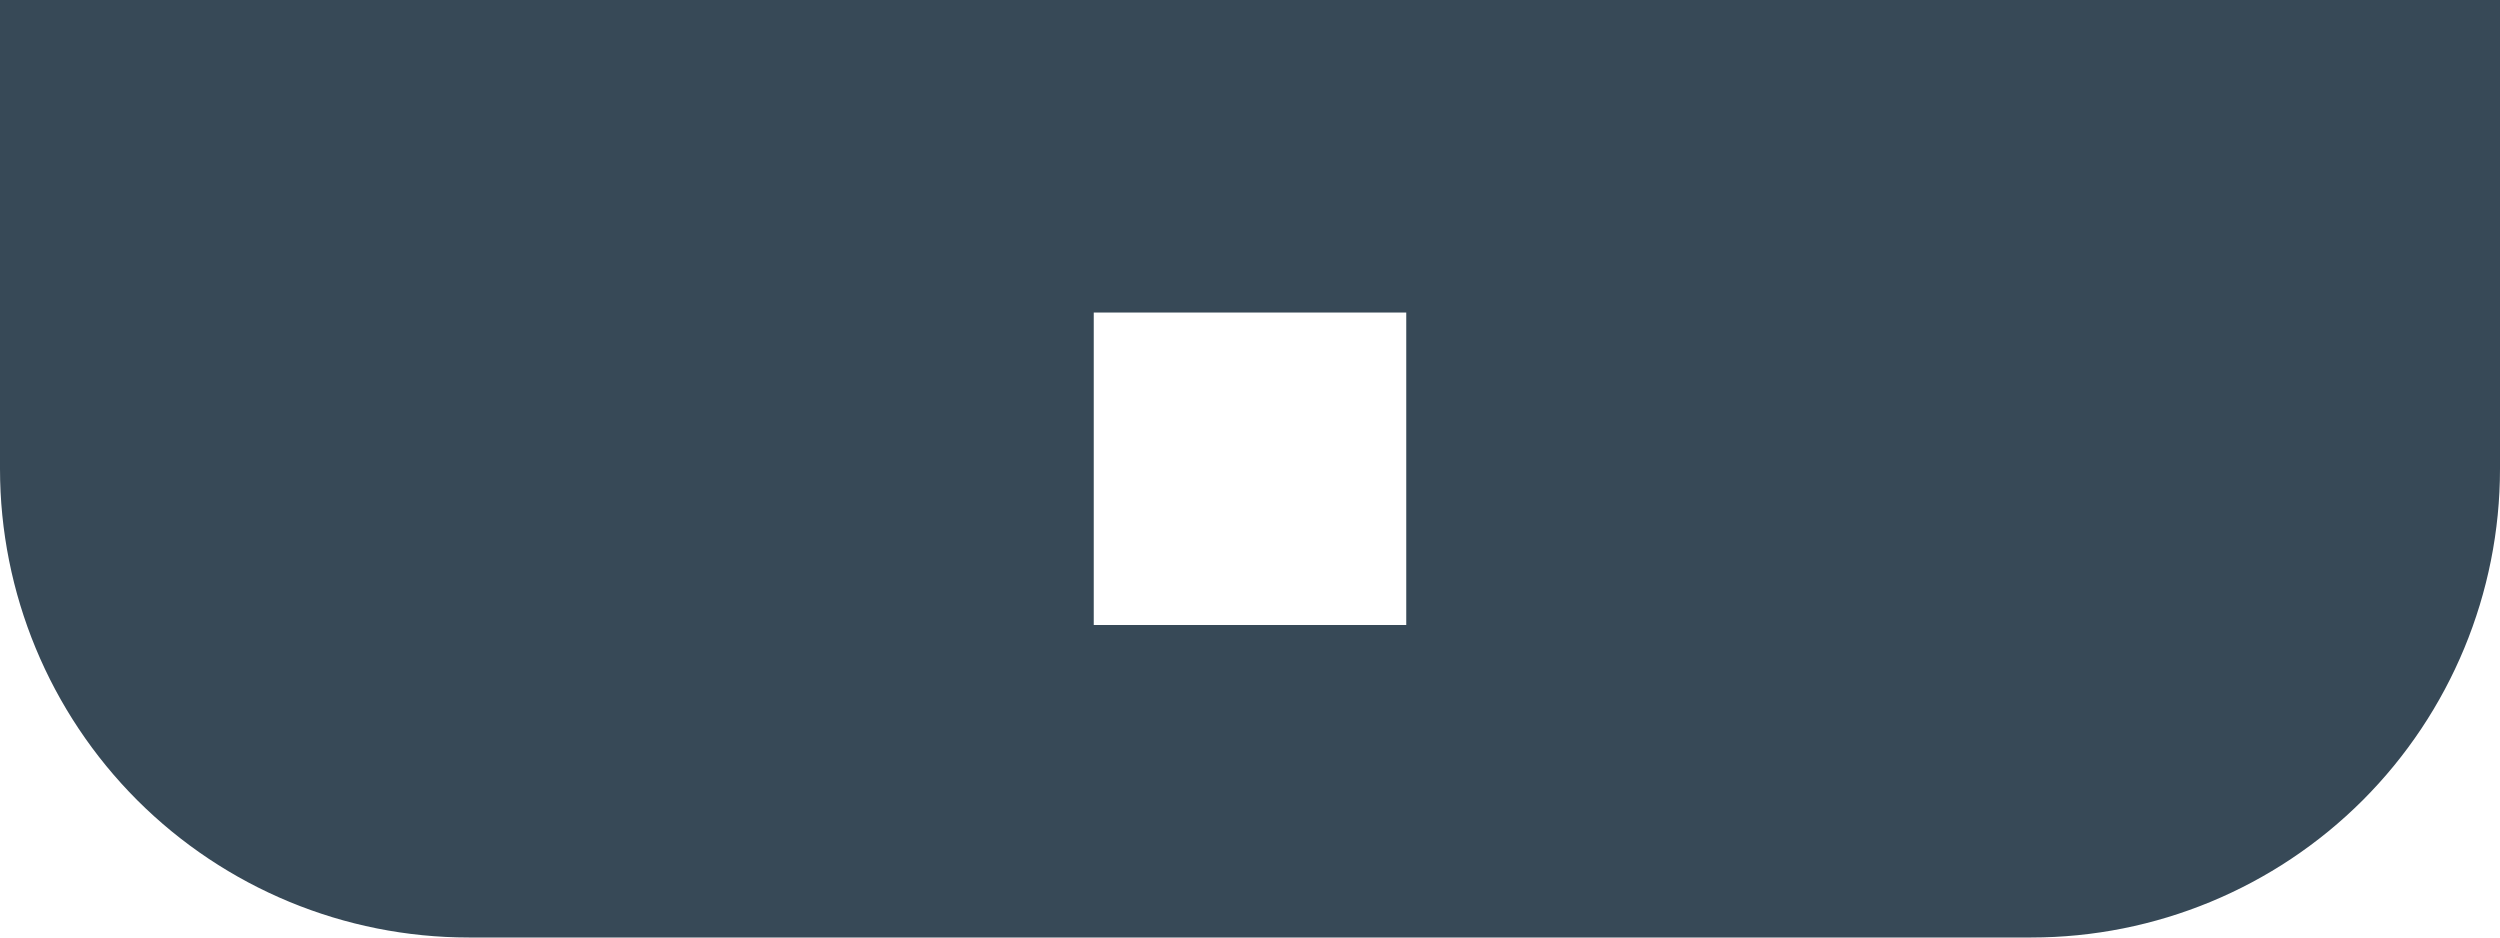 <svg width="32" height="12" viewBox="0 0 32 12" fill="none" xmlns="http://www.w3.org/2000/svg" xmlns:xlink="http://www.w3.org/1999/xlink">
<path d="M0,0L0,6C0,7.591 0.632,9.117 1.757,10.243C2.883,11.368 4.409,12 6,12L26,12C27.591,12 29.117,11.368 30.243,10.243C31.368,9.117 32,7.591 32,6L32,0L0,0ZM18,8L14,8L14,4L18,4L18,8Z" fill="#374957"/>
</svg>
